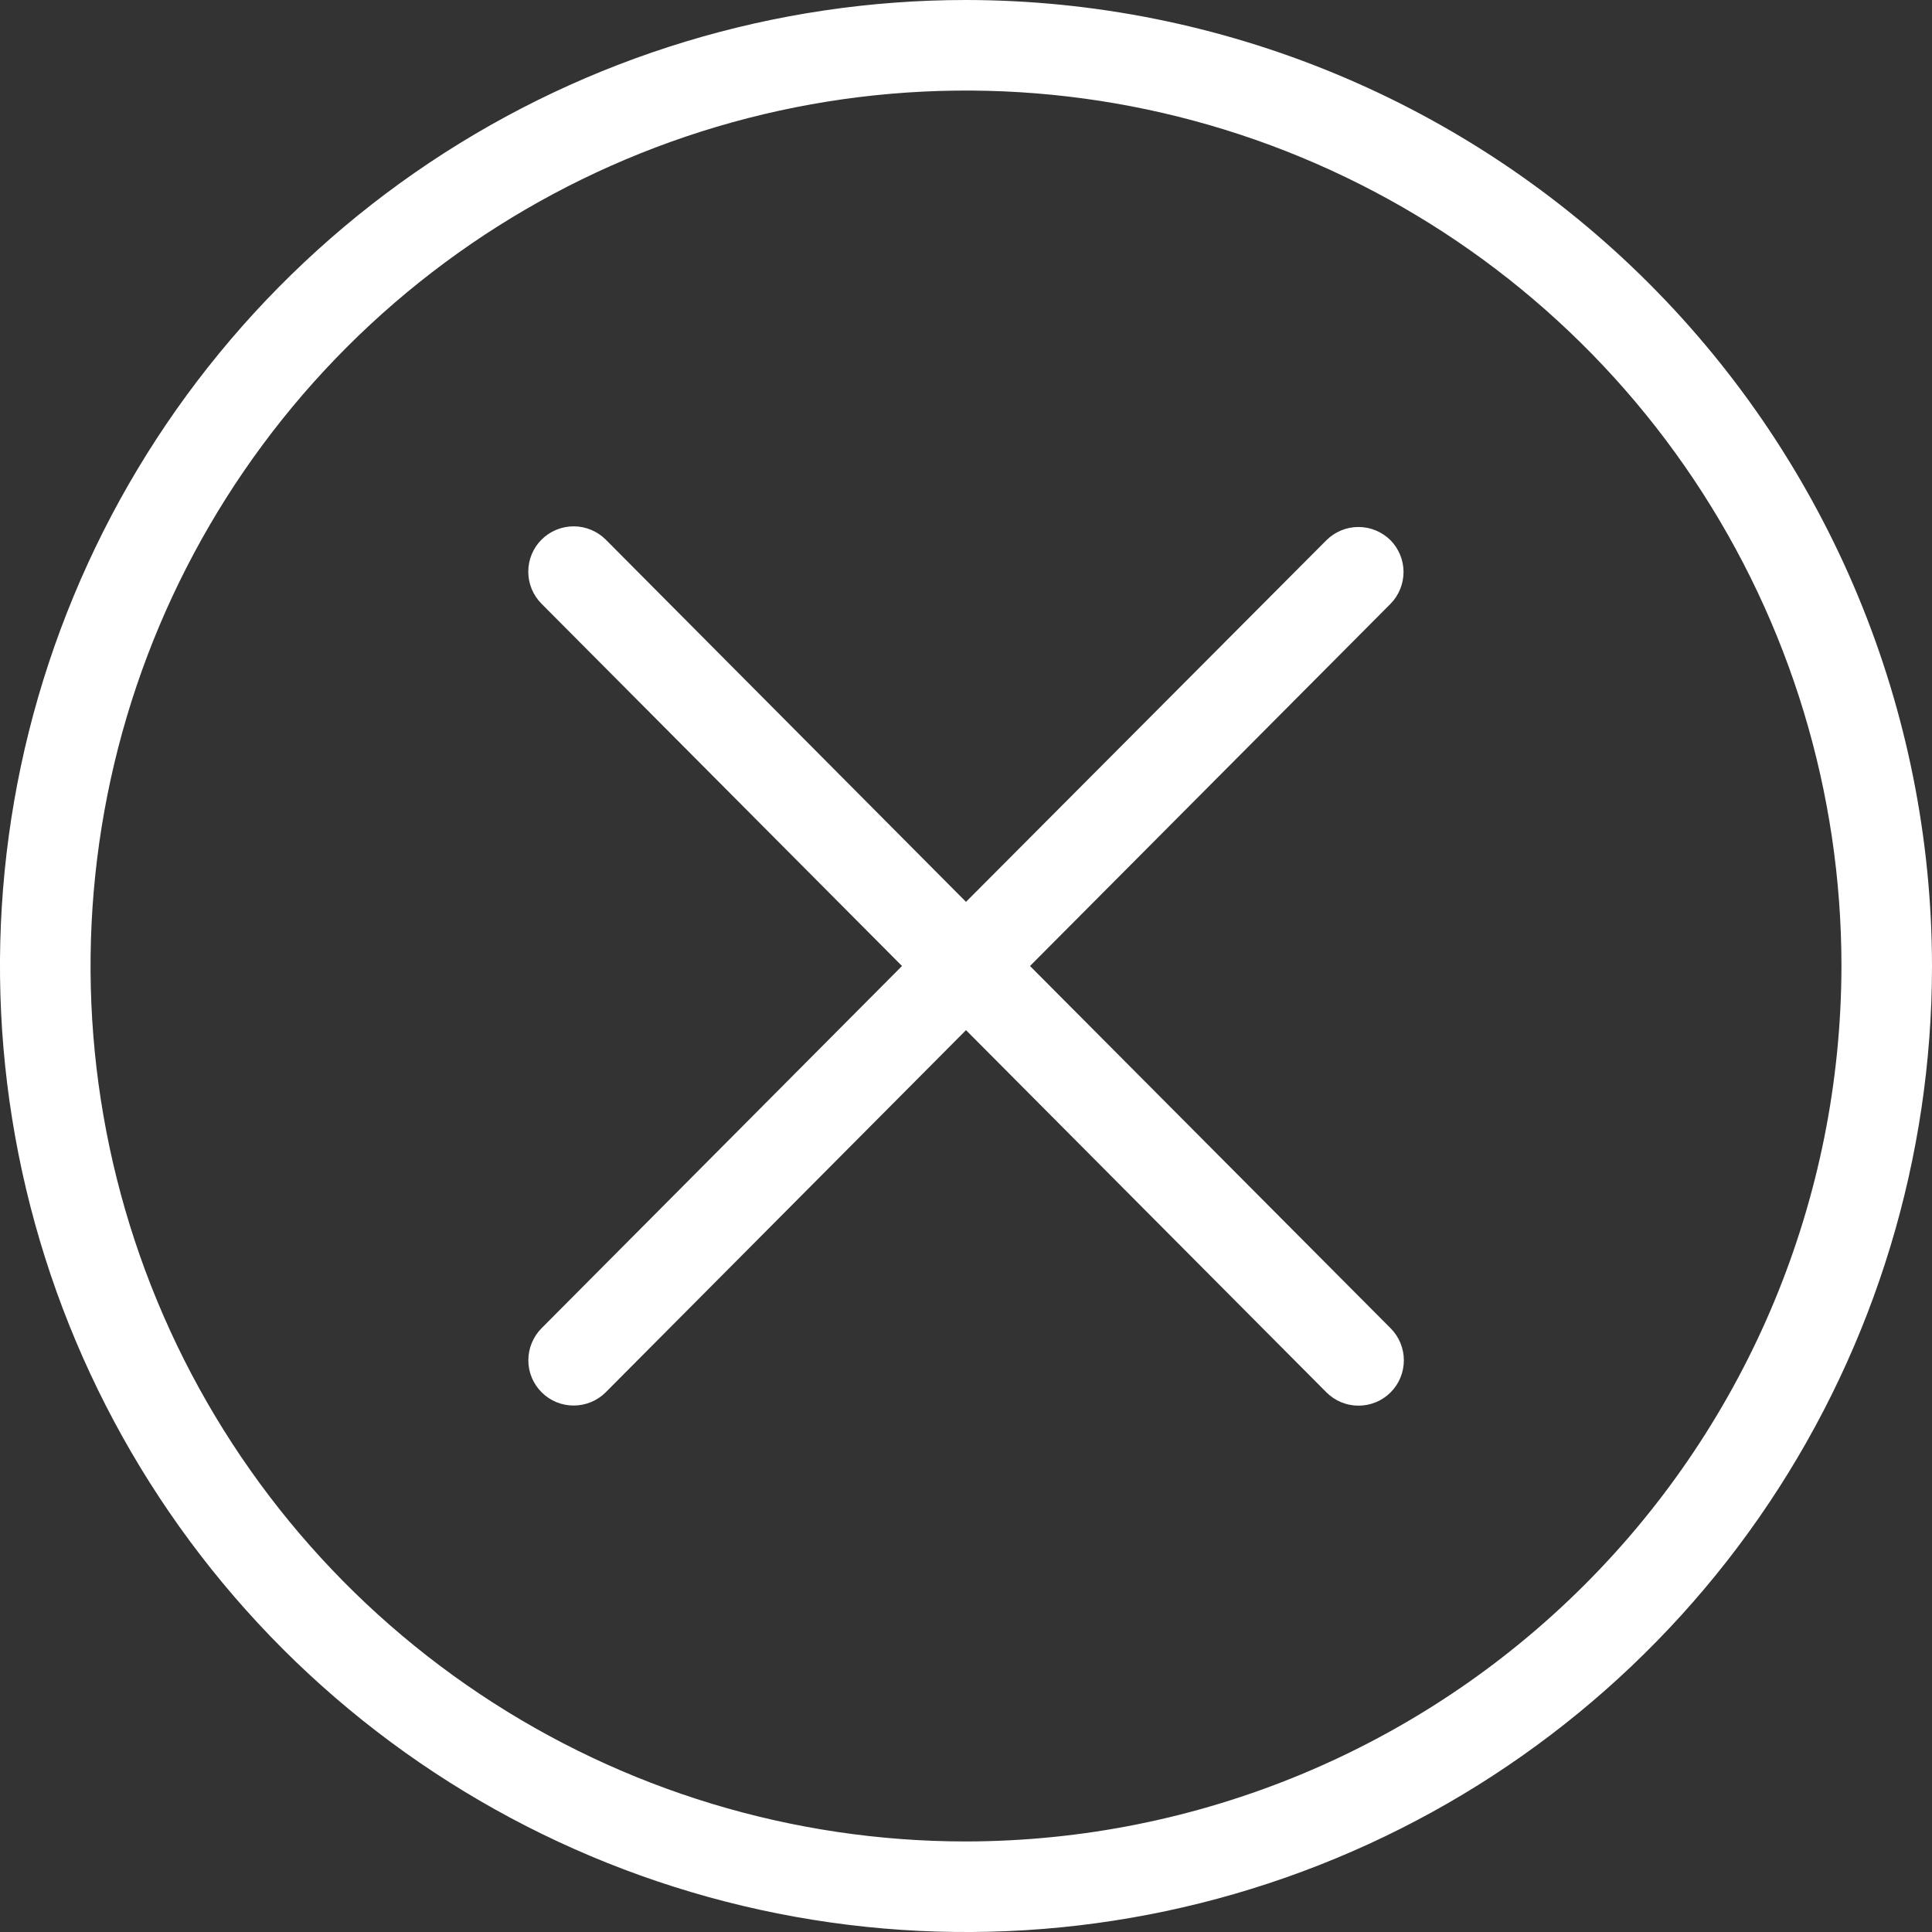 <svg width="30" height="30" viewBox="0 0 30 30" fill="none" xmlns="http://www.w3.org/2000/svg">
<rect x="0" y="0" width="30" height="30" fill="#333333" stroke="none"/>
<g clip-path="url(#clip0_201_672)">
<path d="M15 0C12.033 0 9.133 0.88 6.666 2.528C4.2 4.176 2.277 6.519 1.142 9.26C0.006 12.001 -0.291 15.017 0.288 17.926C0.867 20.836 2.296 23.509 4.393 25.607C6.491 27.704 9.164 29.133 12.074 29.712C14.983 30.291 17.999 29.994 20.74 28.858C23.481 27.723 25.824 25.8 27.472 23.334C29.12 20.867 30 17.967 30 15C29.996 11.023 28.414 7.21 25.602 4.398C22.79 1.586 18.977 0.004 15 0V0ZM15 28.594C12.311 28.594 9.683 27.797 7.448 26.303C5.212 24.809 3.47 22.686 2.441 20.202C1.412 17.718 1.143 14.985 1.667 12.348C2.192 9.711 3.487 7.289 5.388 5.388C7.289 3.487 9.711 2.192 12.348 1.667C14.985 1.143 17.718 1.412 20.202 2.441C22.686 3.47 24.809 5.212 26.303 7.448C27.797 9.683 28.594 12.311 28.594 15C28.589 18.604 27.156 22.059 24.607 24.607C22.059 27.156 18.604 28.589 15 28.594Z" fill="white"/>
<path d="M21.591 8.388C21.459 8.257 21.28 8.183 21.094 8.183C20.907 8.183 20.729 8.257 20.597 8.388L15 14.004L9.406 8.379C9.273 8.247 9.094 8.173 8.907 8.173C8.721 8.173 8.542 8.247 8.409 8.379C8.277 8.511 8.203 8.69 8.203 8.877C8.203 9.064 8.277 9.243 8.409 9.375L14.006 15L8.409 20.625C8.278 20.757 8.204 20.936 8.204 21.123C8.204 21.309 8.278 21.488 8.411 21.62C8.543 21.752 8.722 21.826 8.908 21.825C9.095 21.825 9.274 21.751 9.406 21.619L15 15.996L20.597 21.621C20.729 21.753 20.908 21.827 21.095 21.827C21.282 21.827 21.461 21.753 21.593 21.621C21.725 21.489 21.799 21.31 21.799 21.123C21.799 20.936 21.725 20.757 21.593 20.625L15.994 15L21.593 9.375C21.722 9.243 21.794 9.066 21.794 8.881C21.794 8.697 21.721 8.52 21.591 8.388Z" fill="white"/>
</g>
<defs>
<clipPath id="clip0_201_672">
<rect width="30" height="30" fill="white"/>
</clipPath>
</defs>
</svg>

